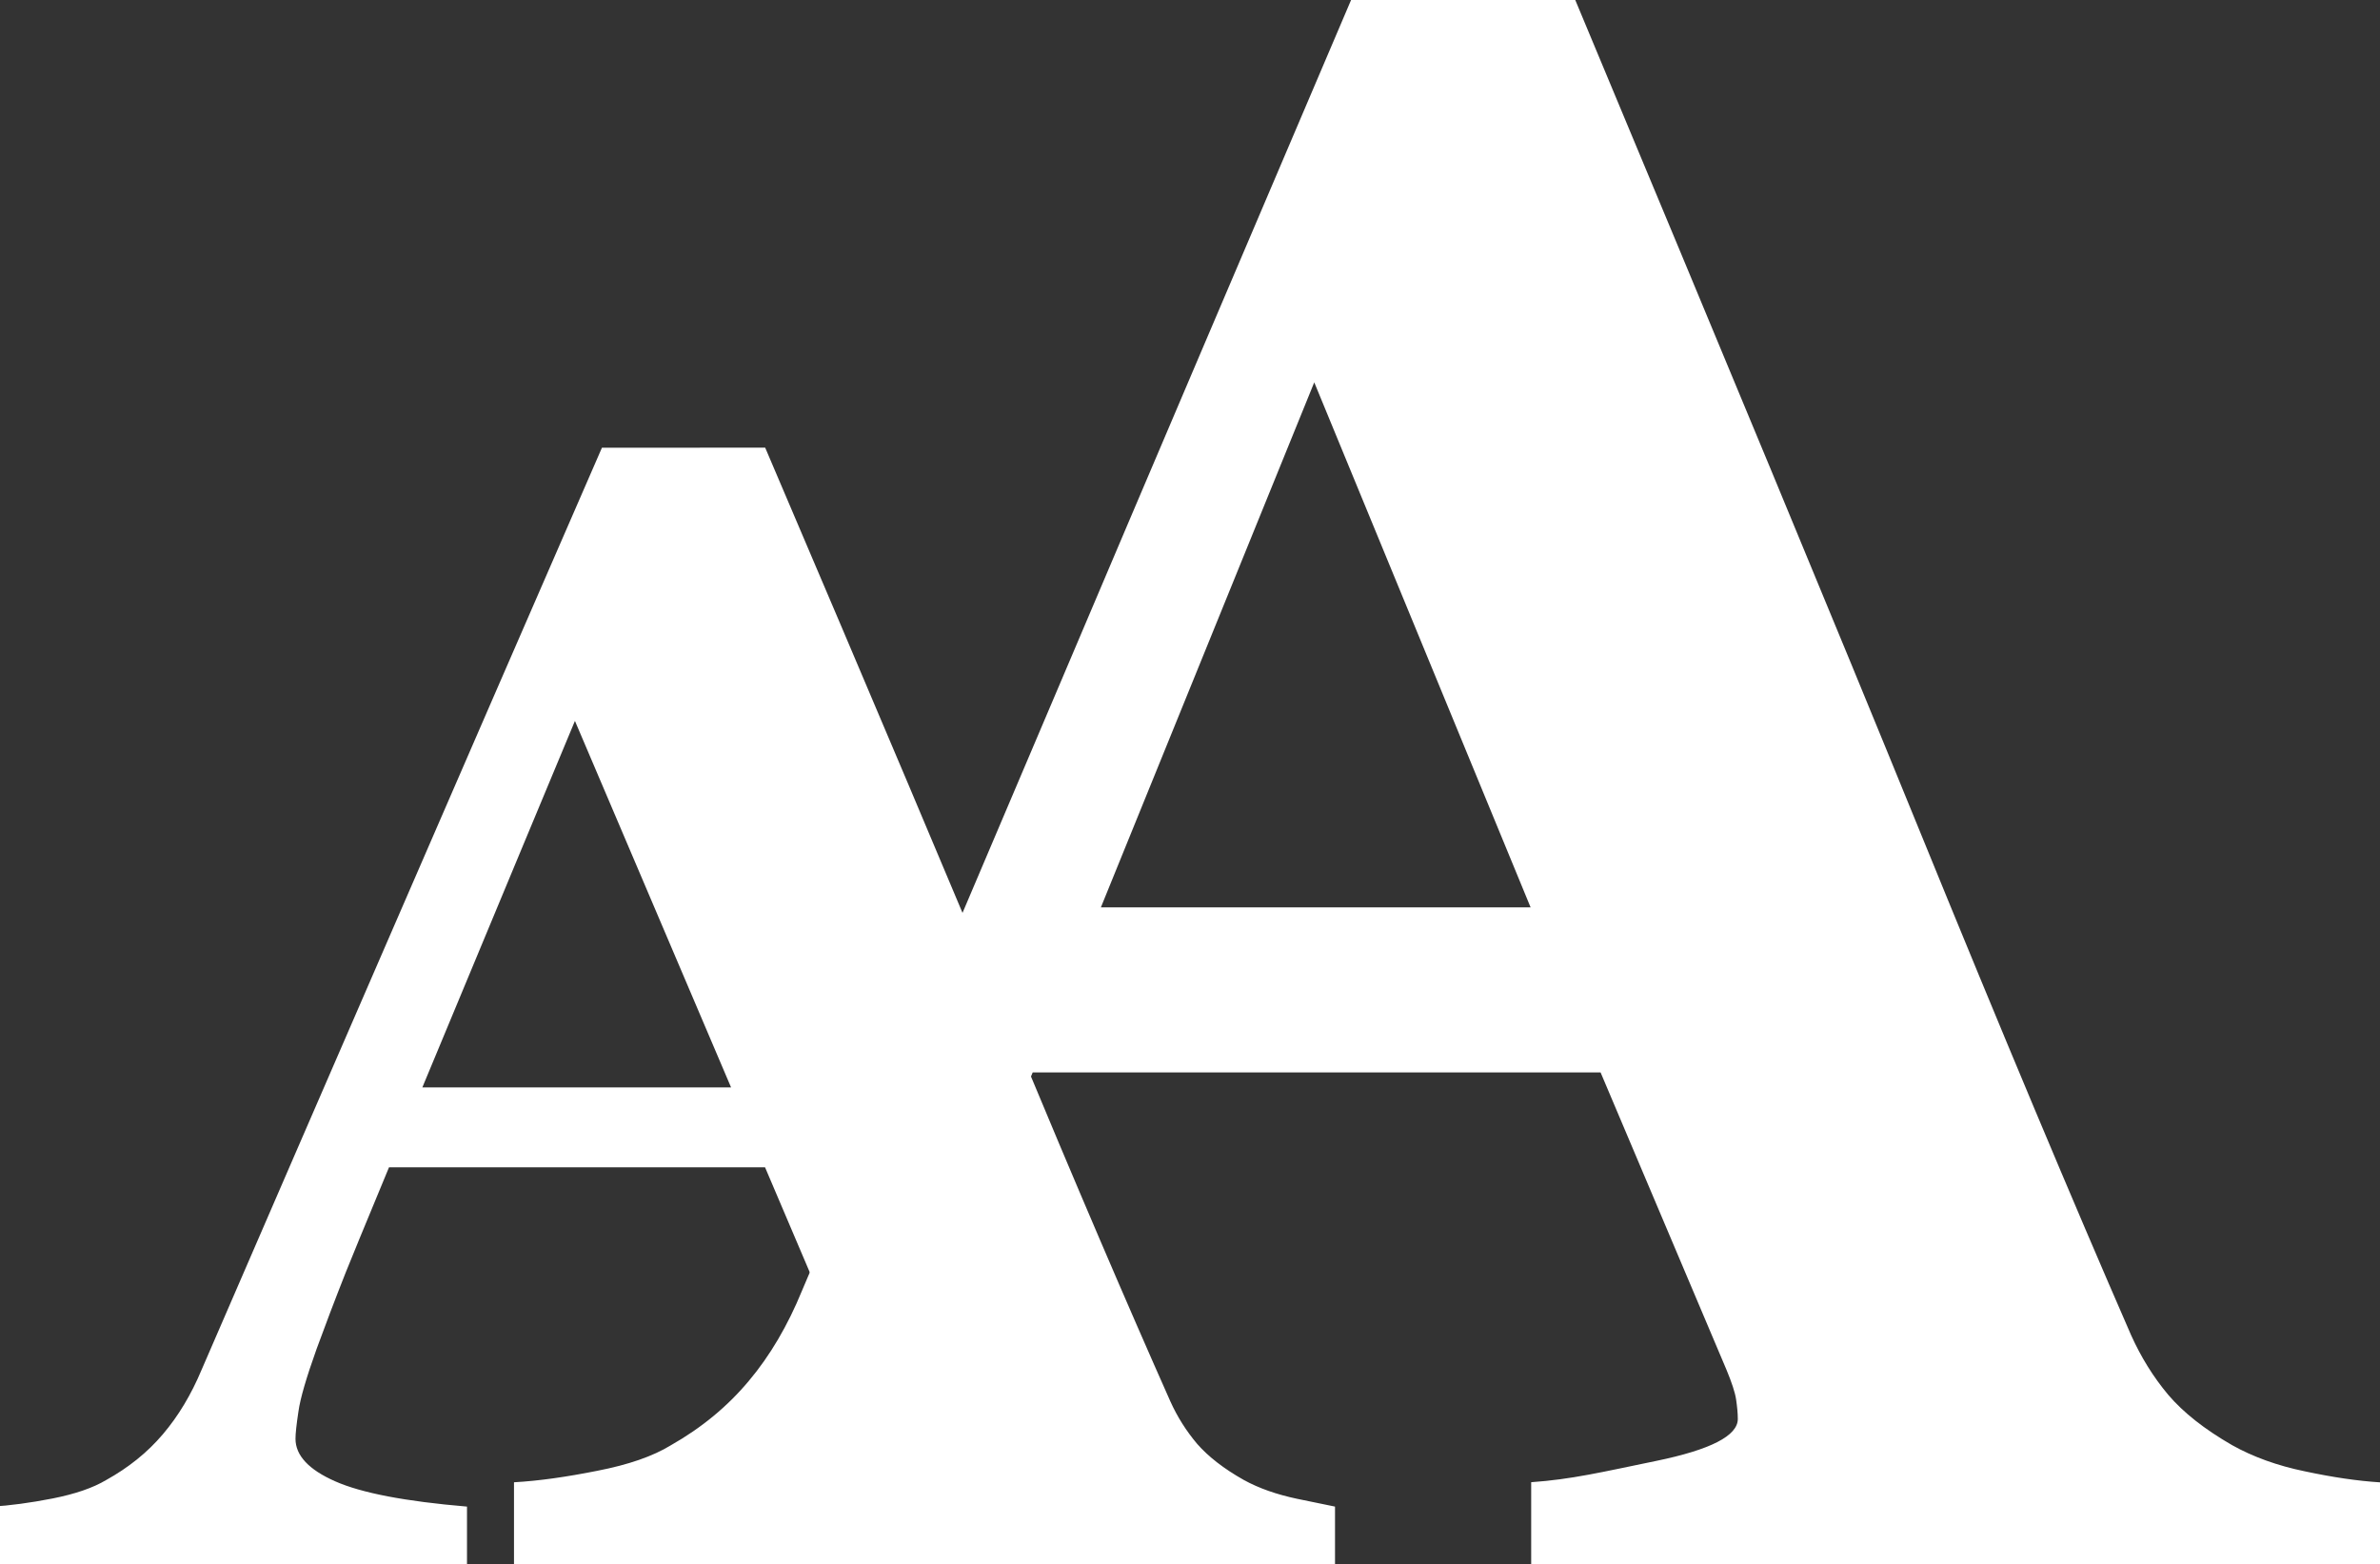 <?xml version="1.0" encoding="utf-8"?>
<!-- Generator: Adobe Illustrator 16.0.0, SVG Export Plug-In . SVG Version: 6.00 Build 0)  -->
<!DOCTYPE svg PUBLIC "-//W3C//DTD SVG 1.1//EN" "http://www.w3.org/Graphics/SVG/1.1/DTD/svg11.dtd">
<svg version="1.1" id="Layer_1" xmlns="http://www.w3.org/2000/svg" xmlns:xlink="http://www.w3.org/1999/xlink" x="0px" y="0px"
	 width="33.473px" height="22.001px" viewBox="0 0 33.473 22.001" enable-background="new 0 0 33.473 22.001" xml:space="preserve">
<rect x="0" y="0" width="33.473" height="22.001" fill="#333333" stroke="none"/>
<title>Fonts_Resize</title>
<desc>Created with Sketch.</desc>
<g id="New-Option">
	<g id="_x30_1_x5F_DGFT---Login" transform="translate(-988, -30)">
		<g id="Group-3" transform="translate(134, 24)">
			<g id="Fonts_Resize" transform="translate(854.588, 6)">
				<path id="Shape" fill="#FFFFFF" d="M31.828,20.695c-0.389-0.08-0.729-0.204-1.021-0.367c-0.391-0.225-0.689-0.461-0.901-0.71
					c-0.211-0.252-0.382-0.529-0.521-0.837c-0.82-1.88-1.813-4.246-2.979-7.106C25.24,8.815,23.625,4.926,21.567,0h-3.153
					c-1.481,3.474-2.835,6.647-4.057,9.528c-1.225,2.879-2.446,5.756-3.665,8.625c-0.2,0.489-0.449,0.915-0.749,1.271
					c-0.3,0.359-0.665,0.66-1.095,0.904c-0.253,0.155-0.596,0.274-1.033,0.359c-0.436,0.087-0.827,0.143-1.174,0.162v1.194h9.175
					V20.85c-1.188-0.102-2.038-0.268-2.545-0.498c-0.512-0.23-0.766-0.509-0.766-0.835c0-0.101,0.019-0.281,0.057-0.537
					c0.035-0.254,0.153-0.667,0.354-1.239c0.158-0.44,0.345-0.939,0.56-1.504c0.167-0.43,0.316-0.807,0.46-1.153h7.987l1.773,4.188
					c0.071,0.172,0.118,0.312,0.133,0.412c0.015,0.104,0.024,0.194,0.024,0.274c0,0.237-0.383,0.433-1.15,0.591
					c-0.767,0.158-1.188,0.259-1.756,0.299v1.196h11.938V20.85C32.568,20.83,32.216,20.778,31.828,20.695z M20.939,12.763h-6.044
					l3.001-7.385L20.939,12.763z"/>
				<path id="Shape_1_" fill="#FFFFFF" d="M17.653,21.081c-0.283-0.06-0.532-0.146-0.747-0.264c-0.284-0.16-0.501-0.33-0.656-0.507
					c-0.152-0.18-0.278-0.378-0.377-0.597c-0.597-1.342-1.322-3.032-2.173-5.078c-0.849-2.041-2.024-4.82-3.526-8.338H7.878
					c-1.08,2.481-2.067,4.75-2.959,6.808c-0.893,2.056-1.783,4.11-2.671,6.16c-0.146,0.349-0.327,0.652-0.546,0.909
					c-0.218,0.257-0.484,0.47-0.798,0.644c-0.184,0.11-0.435,0.196-0.753,0.259c-0.318,0.062-0.604,0.1-0.856,0.115v0.852H5.98
					v-0.853C5.116,21.118,4.496,21,4.125,20.835c-0.369-0.163-0.557-0.362-0.557-0.598c0-0.071,0.013-0.198,0.041-0.381
					c0.025-0.184,0.111-0.478,0.257-0.886c0.115-0.314,0.25-0.672,0.409-1.074c0.04-0.104,0.279-0.683,0.608-1.477h5.289
					l1.552,3.645c0.052,0.121,0.085,0.222,0.097,0.294c0.011,0.073,0.018,0.14,0.018,0.198c0,0.166-0.28,0.307-0.839,0.423
					c-0.561,0.111-1.046,0.184-1.459,0.213v0.852h8.647v-0.853C18.188,21.191,17.937,21.14,17.653,21.081z M5.352,15.295
					c0.938-2.258,2.146-5.155,2.146-5.155l2.196,5.155H5.352z"/>
			</g>
		</g>
	</g>
</g>
</svg>
